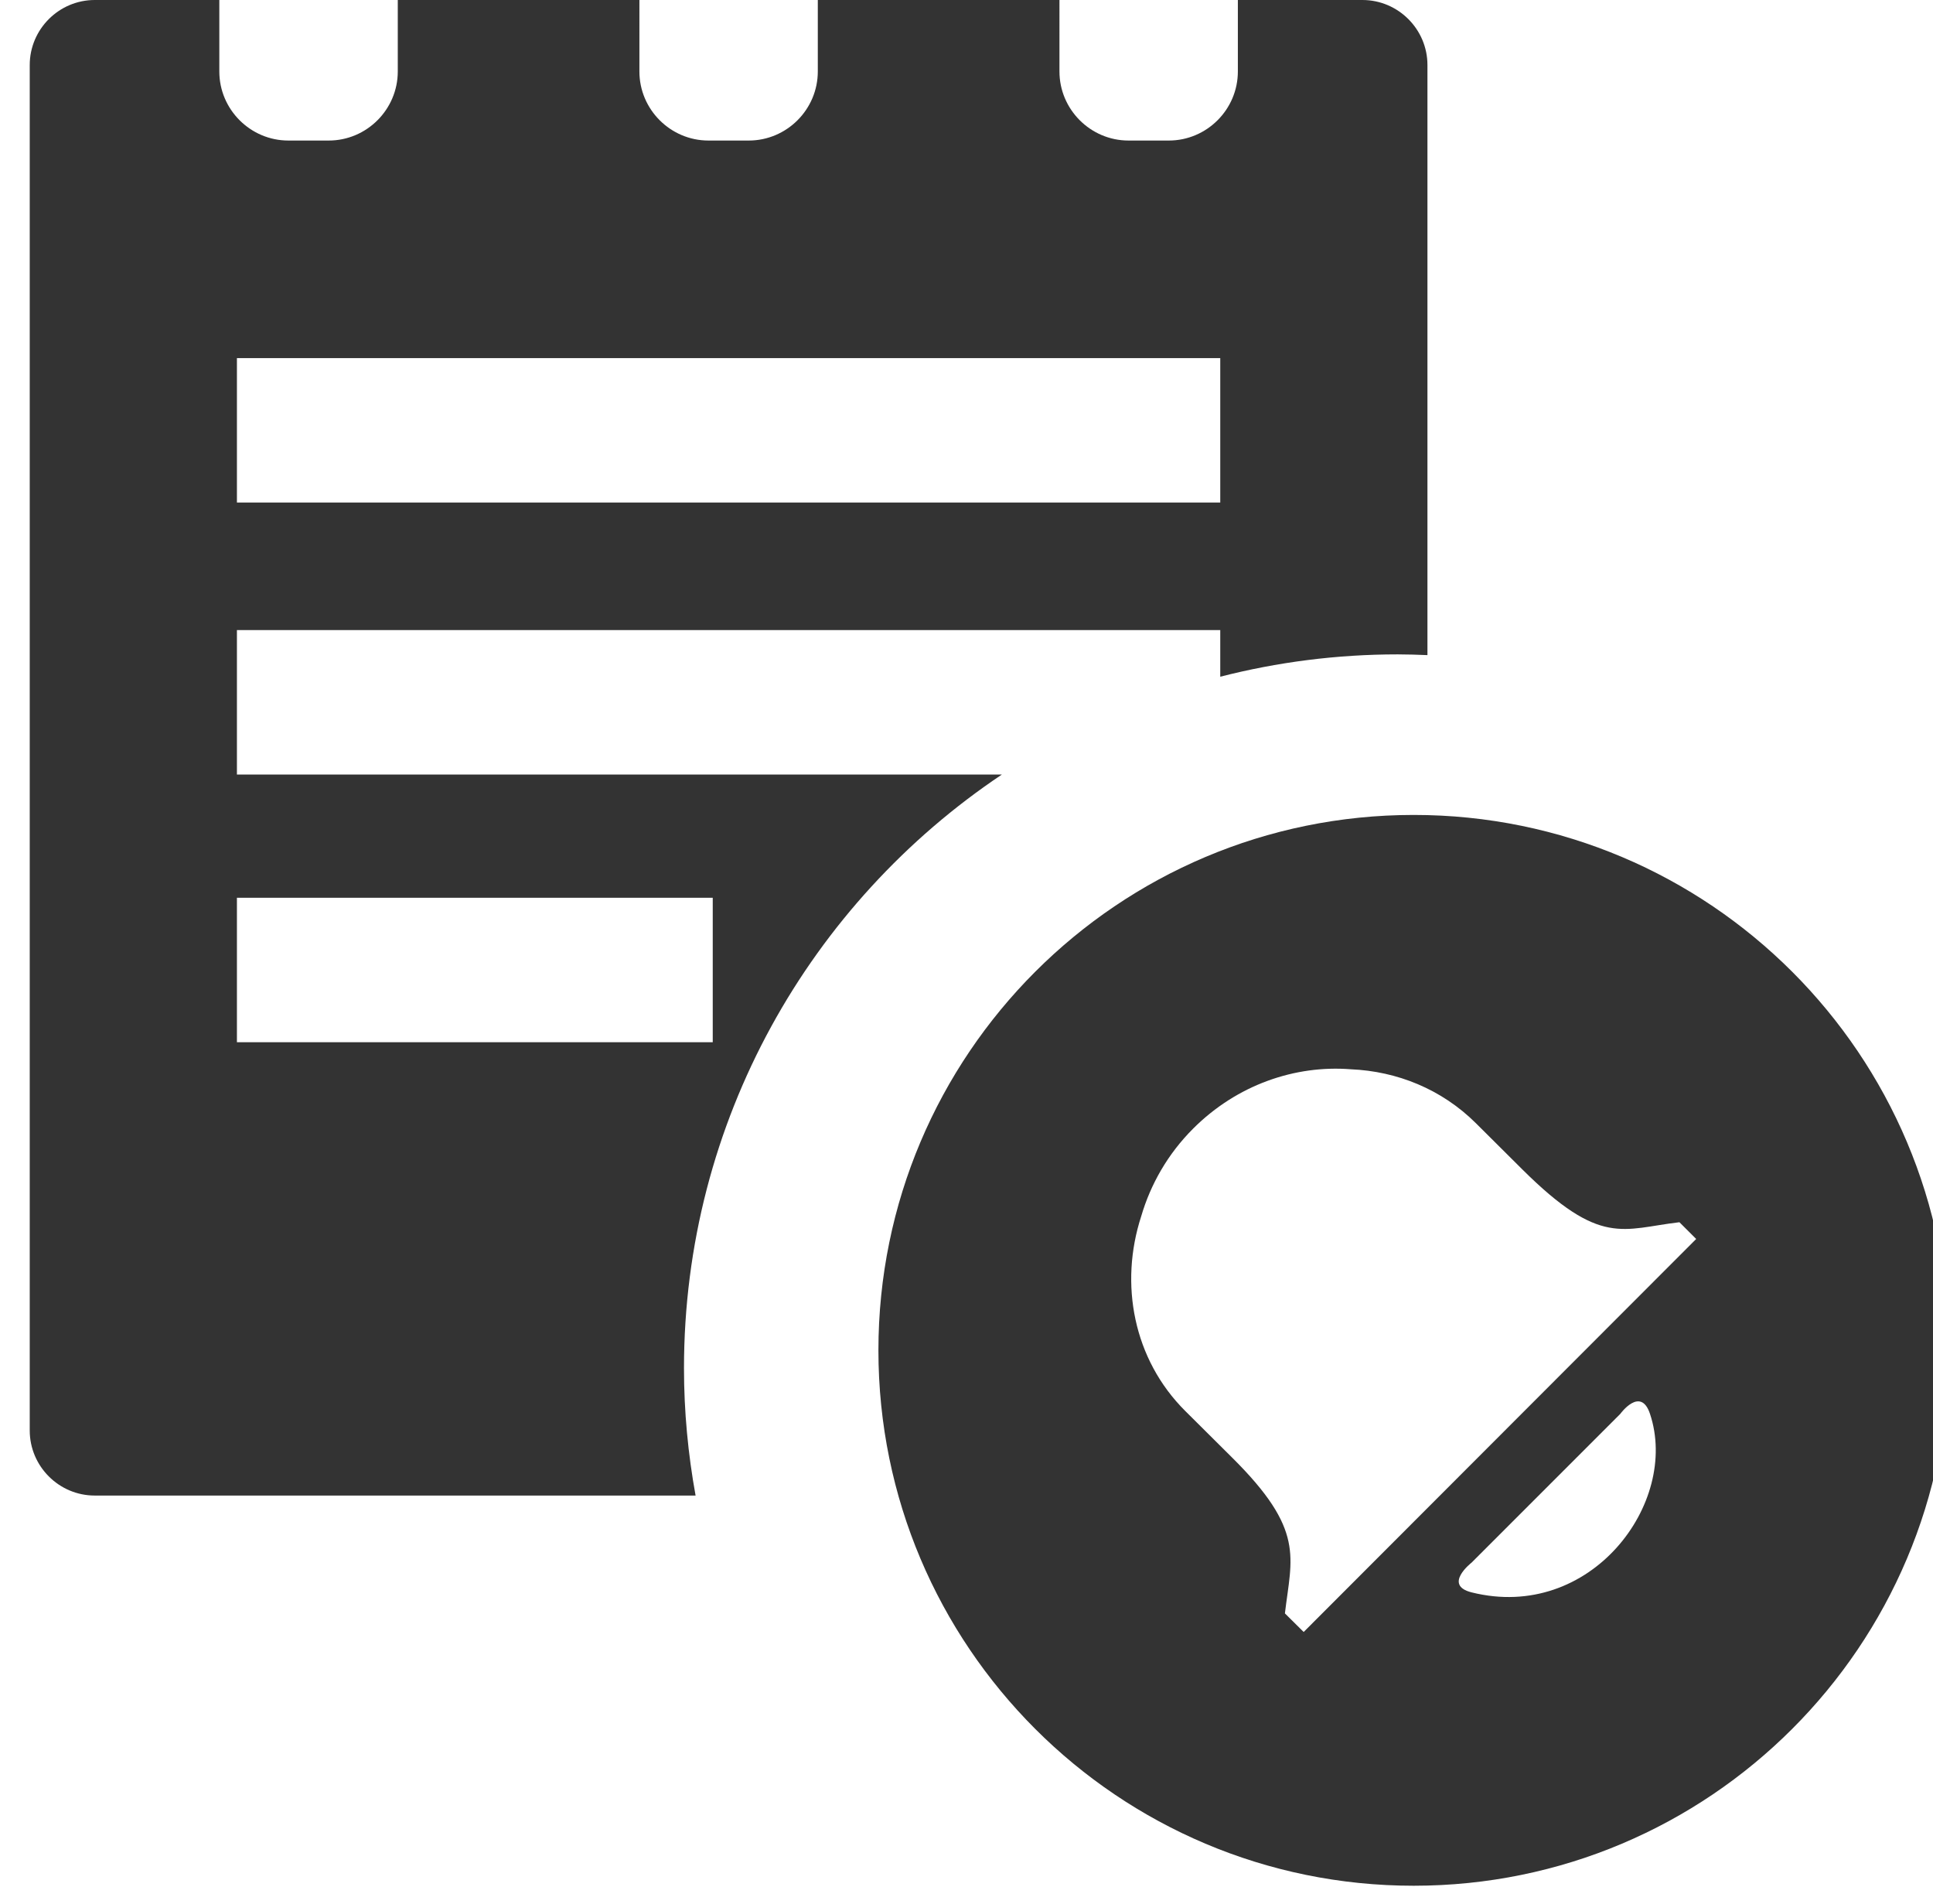 <?xml version="1.0" encoding="iso-8859-1"?>
<!-- Generator: Adobe Illustrator 14.0.0, SVG Export Plug-In . SVG Version: 6.00 Build 43363)  -->
<!DOCTYPE svg PUBLIC "-//W3C//DTD SVG 1.1//EN" "http://www.w3.org/Graphics/SVG/1.1/DTD/svg11.dtd">
<svg version="1.1" id="icon-m-organizer-note-reminder-layer"
	 xmlns="http://www.w3.org/2000/svg" xmlns:xlink="http://www.w3.org/1999/xlink" x="0px" y="0px" width="65px" height="64px"
	 viewBox="0 0 65 64" style="enable-background:new 0 0 65 64;" xml:space="preserve">
<g id="icon-m-organizer-note-reminder">
	<rect x="1" style="fill:none;" width="64" height="64"/>
	<path style="fill:#333333;" d="M23,46c0-8.314,4.251-15.652,10.691-19.961H7.967v-4.856h33.066v1.568
		C42.941,22.262,44.941,22,47,22c0.336,0,0.668,0.012,1,0.025V2.186C48,0.983,47.016,0,45.814,0h-4.189v2.403
		c0,1.277-1.045,2.322-2.322,2.322h-1.355c-1.277,0-2.322-1.045-2.322-2.322V0H27.5v2.403c0,1.277-1.045,2.322-2.322,2.322h-1.355
		c-1.277,0-2.322-1.045-2.322-2.322V0h-8.125v2.403c0,1.277-1.045,2.322-2.322,2.322H9.697c-1.277,0-2.322-1.045-2.322-2.322V0
		H3.186C1.983,0,1,0.983,1,2.186v45.907c0,1.203,0.983,2.187,2.186,2.187H23.39C23.138,48.89,23,47.461,23,46z M7.967,12.039h33.066
		v4.856H7.967V12.039z M7.967,30.183h16v4.856h-16V30.183z"/>
	<path style="fill:#333333;" d="M47.537,27.398c-9.939,0-17.999,8.059-17.999,18c0,9.94,8.06,18,17.999,18c9.941,0,18-8.06,18-18
		C65.537,35.457,57.479,27.398,47.537,27.398z M43.838,54.867l-0.631-0.625c0.225-1.899,0.686-2.799-1.779-5.242
		c0,0-1.465-1.454-1.572-1.563c-1.744-1.735-2.223-4.27-1.48-6.55c0.313-1.069,0.891-2.09,1.746-2.944
		c1.475-1.475,3.432-2.142,5.303-1.994c1.549,0.066,3.049,0.666,4.201,1.81c0.107,0.108,1.57,1.562,1.57,1.562
		c2.633,2.613,3.365,1.992,5.277,1.77l0.564,0.563L43.838,54.867z M49.484,53.535c-0.971-0.244,0-1,0-1l5-5c0,0,0.686-0.949,1,0
		C56.484,50.535,53.484,54.535,49.484,53.535z"/>
</g>
</svg>
